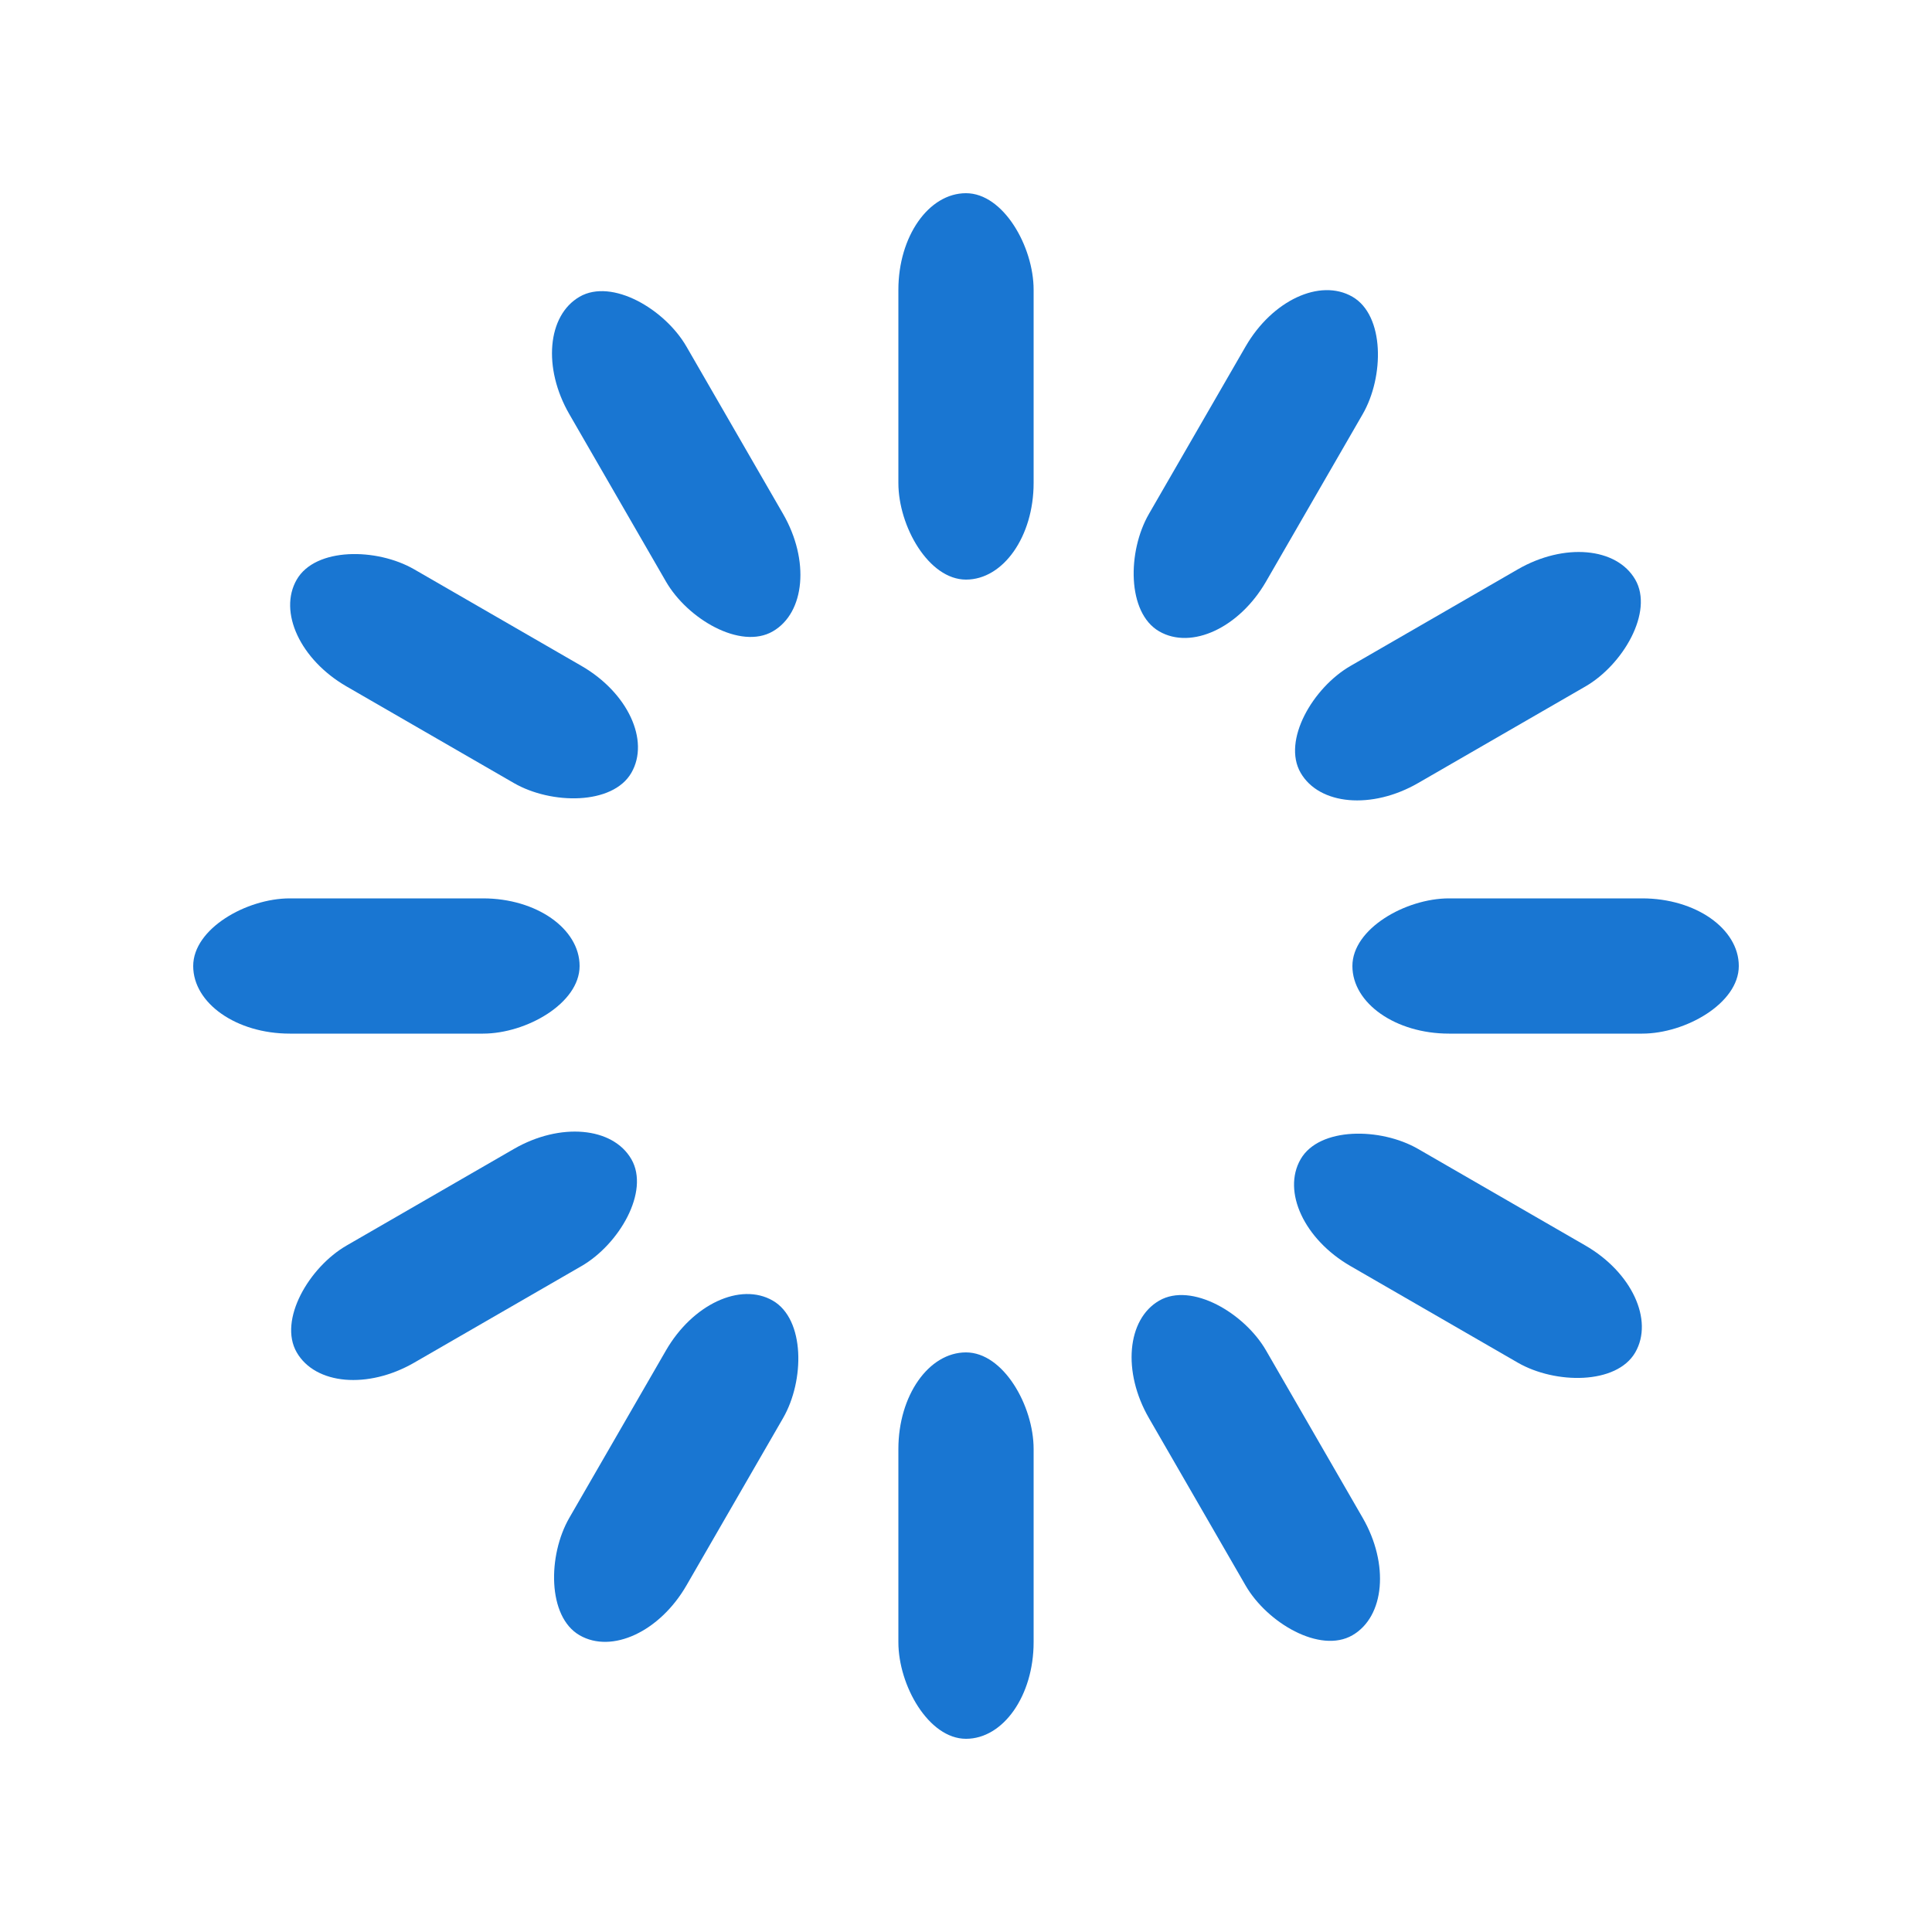 <svg xmlns="http://www.w3.org/2000/svg" width="40px" height="40px" viewBox="0 0 100 100" preserveAspectRatio="xMidYMid" class="uil-default">
  <rect x="0" y="0" width="100" height="100" fill="none" class="bk"/>
  <rect x="46.5" y="40" width="7" height="20" rx="5" ry="5" fill="#1976d2" transform="rotate(0 50 50) translate(0 -30)">
    <animate attributeName="opacity" from="1" to="0" dur="1s" begin="0s" repeatCount="indefinite"/>
  </rect>
  <rect x="46.5" y="40" width="7" height="20" rx="5" ry="5" fill="#1976d2" transform="rotate(30 50 50) translate(0 -30)">
    <animate attributeName="opacity" from="1" to="0" dur="1s" begin="0.083s" repeatCount="indefinite"/>
  </rect>
  <rect x="46.5" y="40" width="7" height="20" rx="5" ry="5" fill="#1976d2" transform="rotate(60 50 50) translate(0 -30)">
    <animate attributeName="opacity" from="1" to="0" dur="1s" begin="0.167s" repeatCount="indefinite"/>
  </rect>
  <rect x="46.5" y="40" width="7" height="20" rx="5" ry="5" fill="#1976d2" transform="rotate(90 50 50) translate(0 -30)">
    <animate attributeName="opacity" from="1" to="0" dur="1s" begin="0.25s" repeatCount="indefinite"/>
  </rect>
  <rect x="46.5" y="40" width="7" height="20" rx="5" ry="5" fill="#1976d2" transform="rotate(120 50 50) translate(0 -30)">
    <animate attributeName="opacity" from="1" to="0" dur="1s" begin="0.333s" repeatCount="indefinite"/>
  </rect>
  <rect x="46.5" y="40" width="7" height="20" rx="5" ry="5" fill="#1976d2" transform="rotate(150 50 50) translate(0 -30)">
    <animate attributeName="opacity" from="1" to="0" dur="1s" begin="0.417s" repeatCount="indefinite"/>
  </rect>
  <rect x="46.5" y="40" width="7" height="20" rx="5" ry="5" fill="#1976d2" transform="rotate(180 50 50) translate(0 -30)">
    <animate attributeName="opacity" from="1" to="0" dur="1s" begin="0.5s" repeatCount="indefinite"/>
  </rect>
  <rect x="46.5" y="40" width="7" height="20" rx="5" ry="5" fill="#1976d2" transform="rotate(210 50 50) translate(0 -30)">
    <animate attributeName="opacity" from="1" to="0" dur="1s" begin="0.583s" repeatCount="indefinite"/>
  </rect>
  <rect x="46.5" y="40" width="7" height="20" rx="5" ry="5" fill="#1976d2" transform="rotate(240 50 50) translate(0 -30)">
    <animate attributeName="opacity" from="1" to="0" dur="1s" begin="0.667s" repeatCount="indefinite"/>
  </rect>
  <rect x="46.5" y="40" width="7" height="20" rx="5" ry="5" fill="#1976d2" transform="rotate(270 50 50) translate(0 -30)">
    <animate attributeName="opacity" from="1" to="0" dur="1s" begin="0.75s" repeatCount="indefinite"/>
  </rect>
  <rect x="46.5" y="40" width="7" height="20" rx="5" ry="5" fill="#1976d2" transform="rotate(300 50 50) translate(0 -30)">
    <animate attributeName="opacity" from="1" to="0" dur="1s" begin="0.833s" repeatCount="indefinite"/>
  </rect>
  <rect x="46.5" y="40" width="7" height="20" rx="5" ry="5" fill="#1976d2" transform="rotate(330 50 50) translate(0 -30)">
    <animate attributeName="opacity" from="1" to="0" dur="1s" begin="0.917s" repeatCount="indefinite"/>
  </rect>
</svg>
